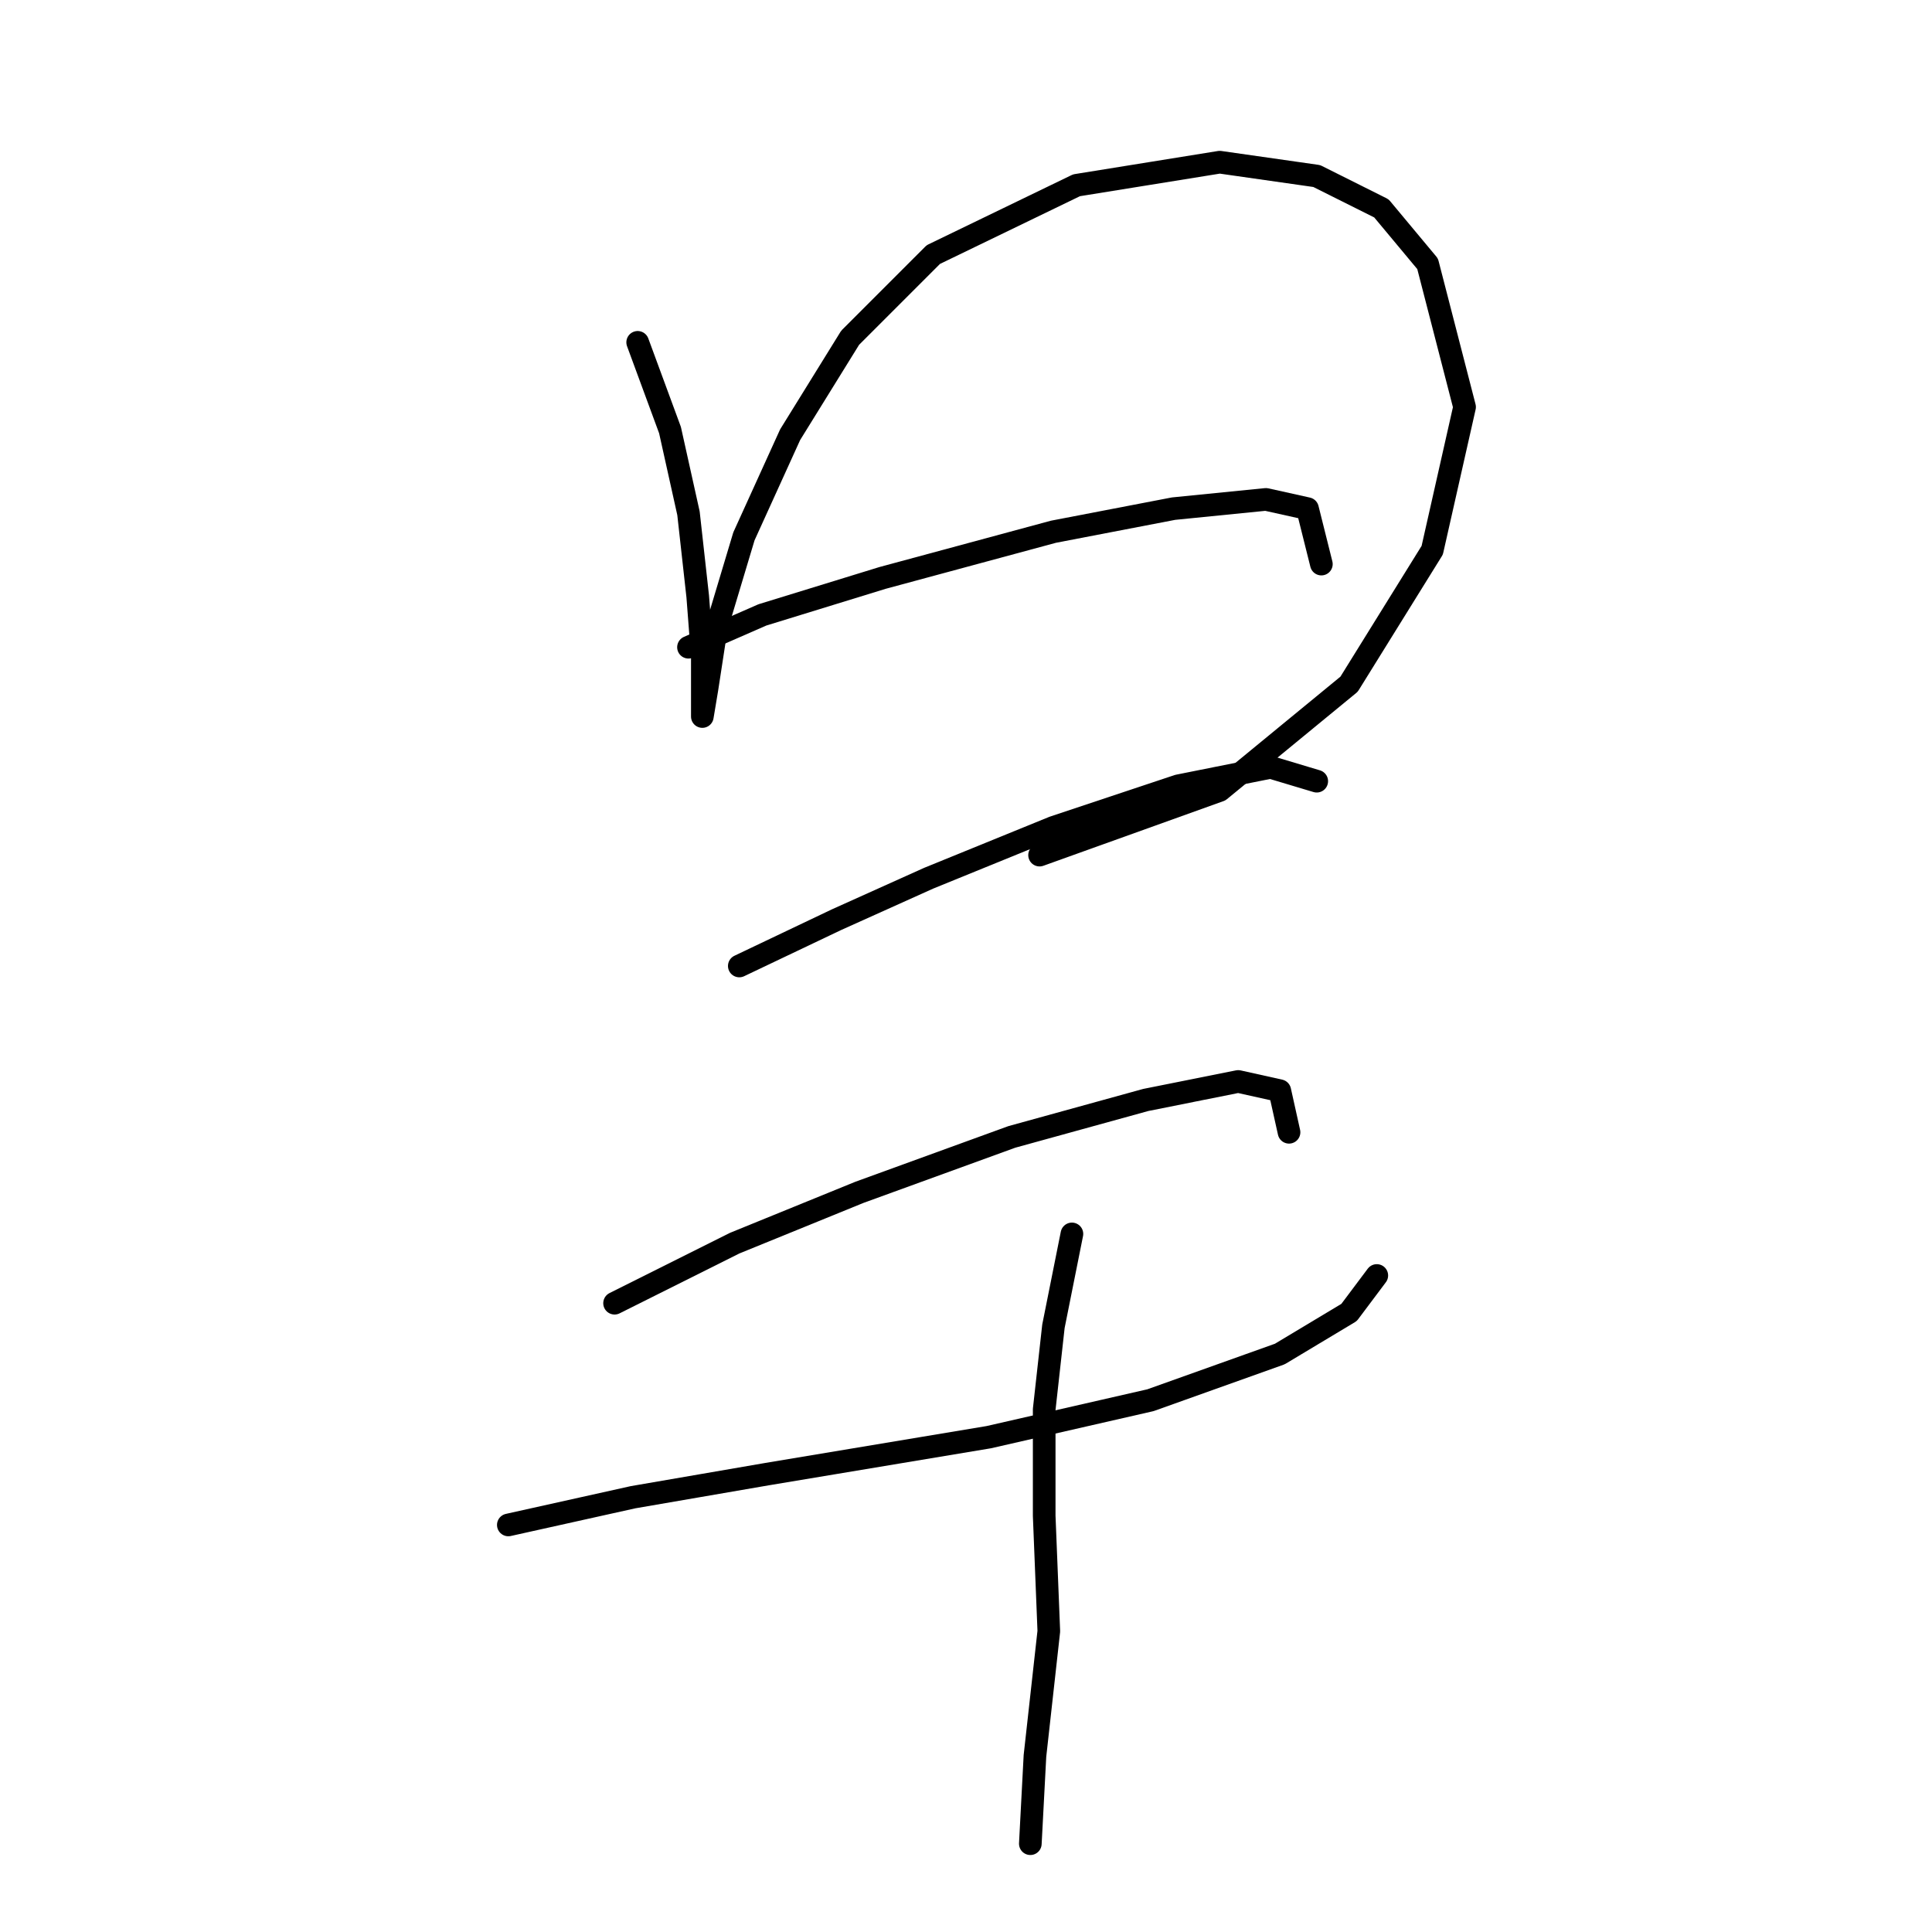 <?xml version="1.0" standalone="no"?>
    <svg width="256" height="256" xmlns="http://www.w3.org/2000/svg" version="1.1">
    <polyline stroke="black" stroke-width="3" stroke-linecap="round" fill="transparent" stroke-linejoin="round" points="84.495 45.362 88.78 56.992 91.228 68.01 92.452 79.028 93.064 86.986 93.064 91.883 93.064 94.943 93.677 91.271 94.901 83.313 98.573 71.071 104.695 57.604 112.652 44.75 123.67 33.732 142.646 24.55 161.621 21.49 174.475 23.326 183.045 27.611 189.166 34.956 194.063 53.932 189.778 72.907 178.76 90.658 161.621 104.737 137.749 113.307 137.749 113.307 " />
        <polyline stroke="black" stroke-width="3" stroke-linecap="round" fill="transparent" stroke-linejoin="round" points="91.228 85.762 101.022 81.477 116.937 76.58 139.585 70.459 155.5 67.398 167.742 66.174 173.251 67.398 175.088 74.744 175.088 74.744 " />
        <polyline stroke="black" stroke-width="3" stroke-linecap="round" fill="transparent" stroke-linejoin="round" points="97.961 127.997 110.816 121.876 123.058 116.367 139.585 109.634 156.112 104.125 168.354 101.677 174.475 103.513 174.475 103.513 " />
        <polyline stroke="black" stroke-width="3" stroke-linecap="round" fill="transparent" stroke-linejoin="round" points="81.434 172.682 97.349 164.724 113.876 157.991 134.076 150.646 151.827 145.749 164.07 143.3 169.579 144.524 170.803 150.033 170.803 150.033 " />
        <polyline stroke="black" stroke-width="3" stroke-linecap="round" fill="transparent" stroke-linejoin="round" points="67.356 202.063 83.883 198.39 101.634 195.33 131.015 190.433 152.439 185.536 169.579 179.415 178.76 173.906 182.433 169.009 182.433 169.009 " />
        <polyline stroke="black" stroke-width="3" stroke-linecap="round" fill="transparent" stroke-linejoin="round" points="142.034 163.5 139.585 175.742 138.361 186.76 138.361 200.839 138.973 216.142 137.137 232.669 136.524 244.299 136.524 244.299 " />
        </svg>